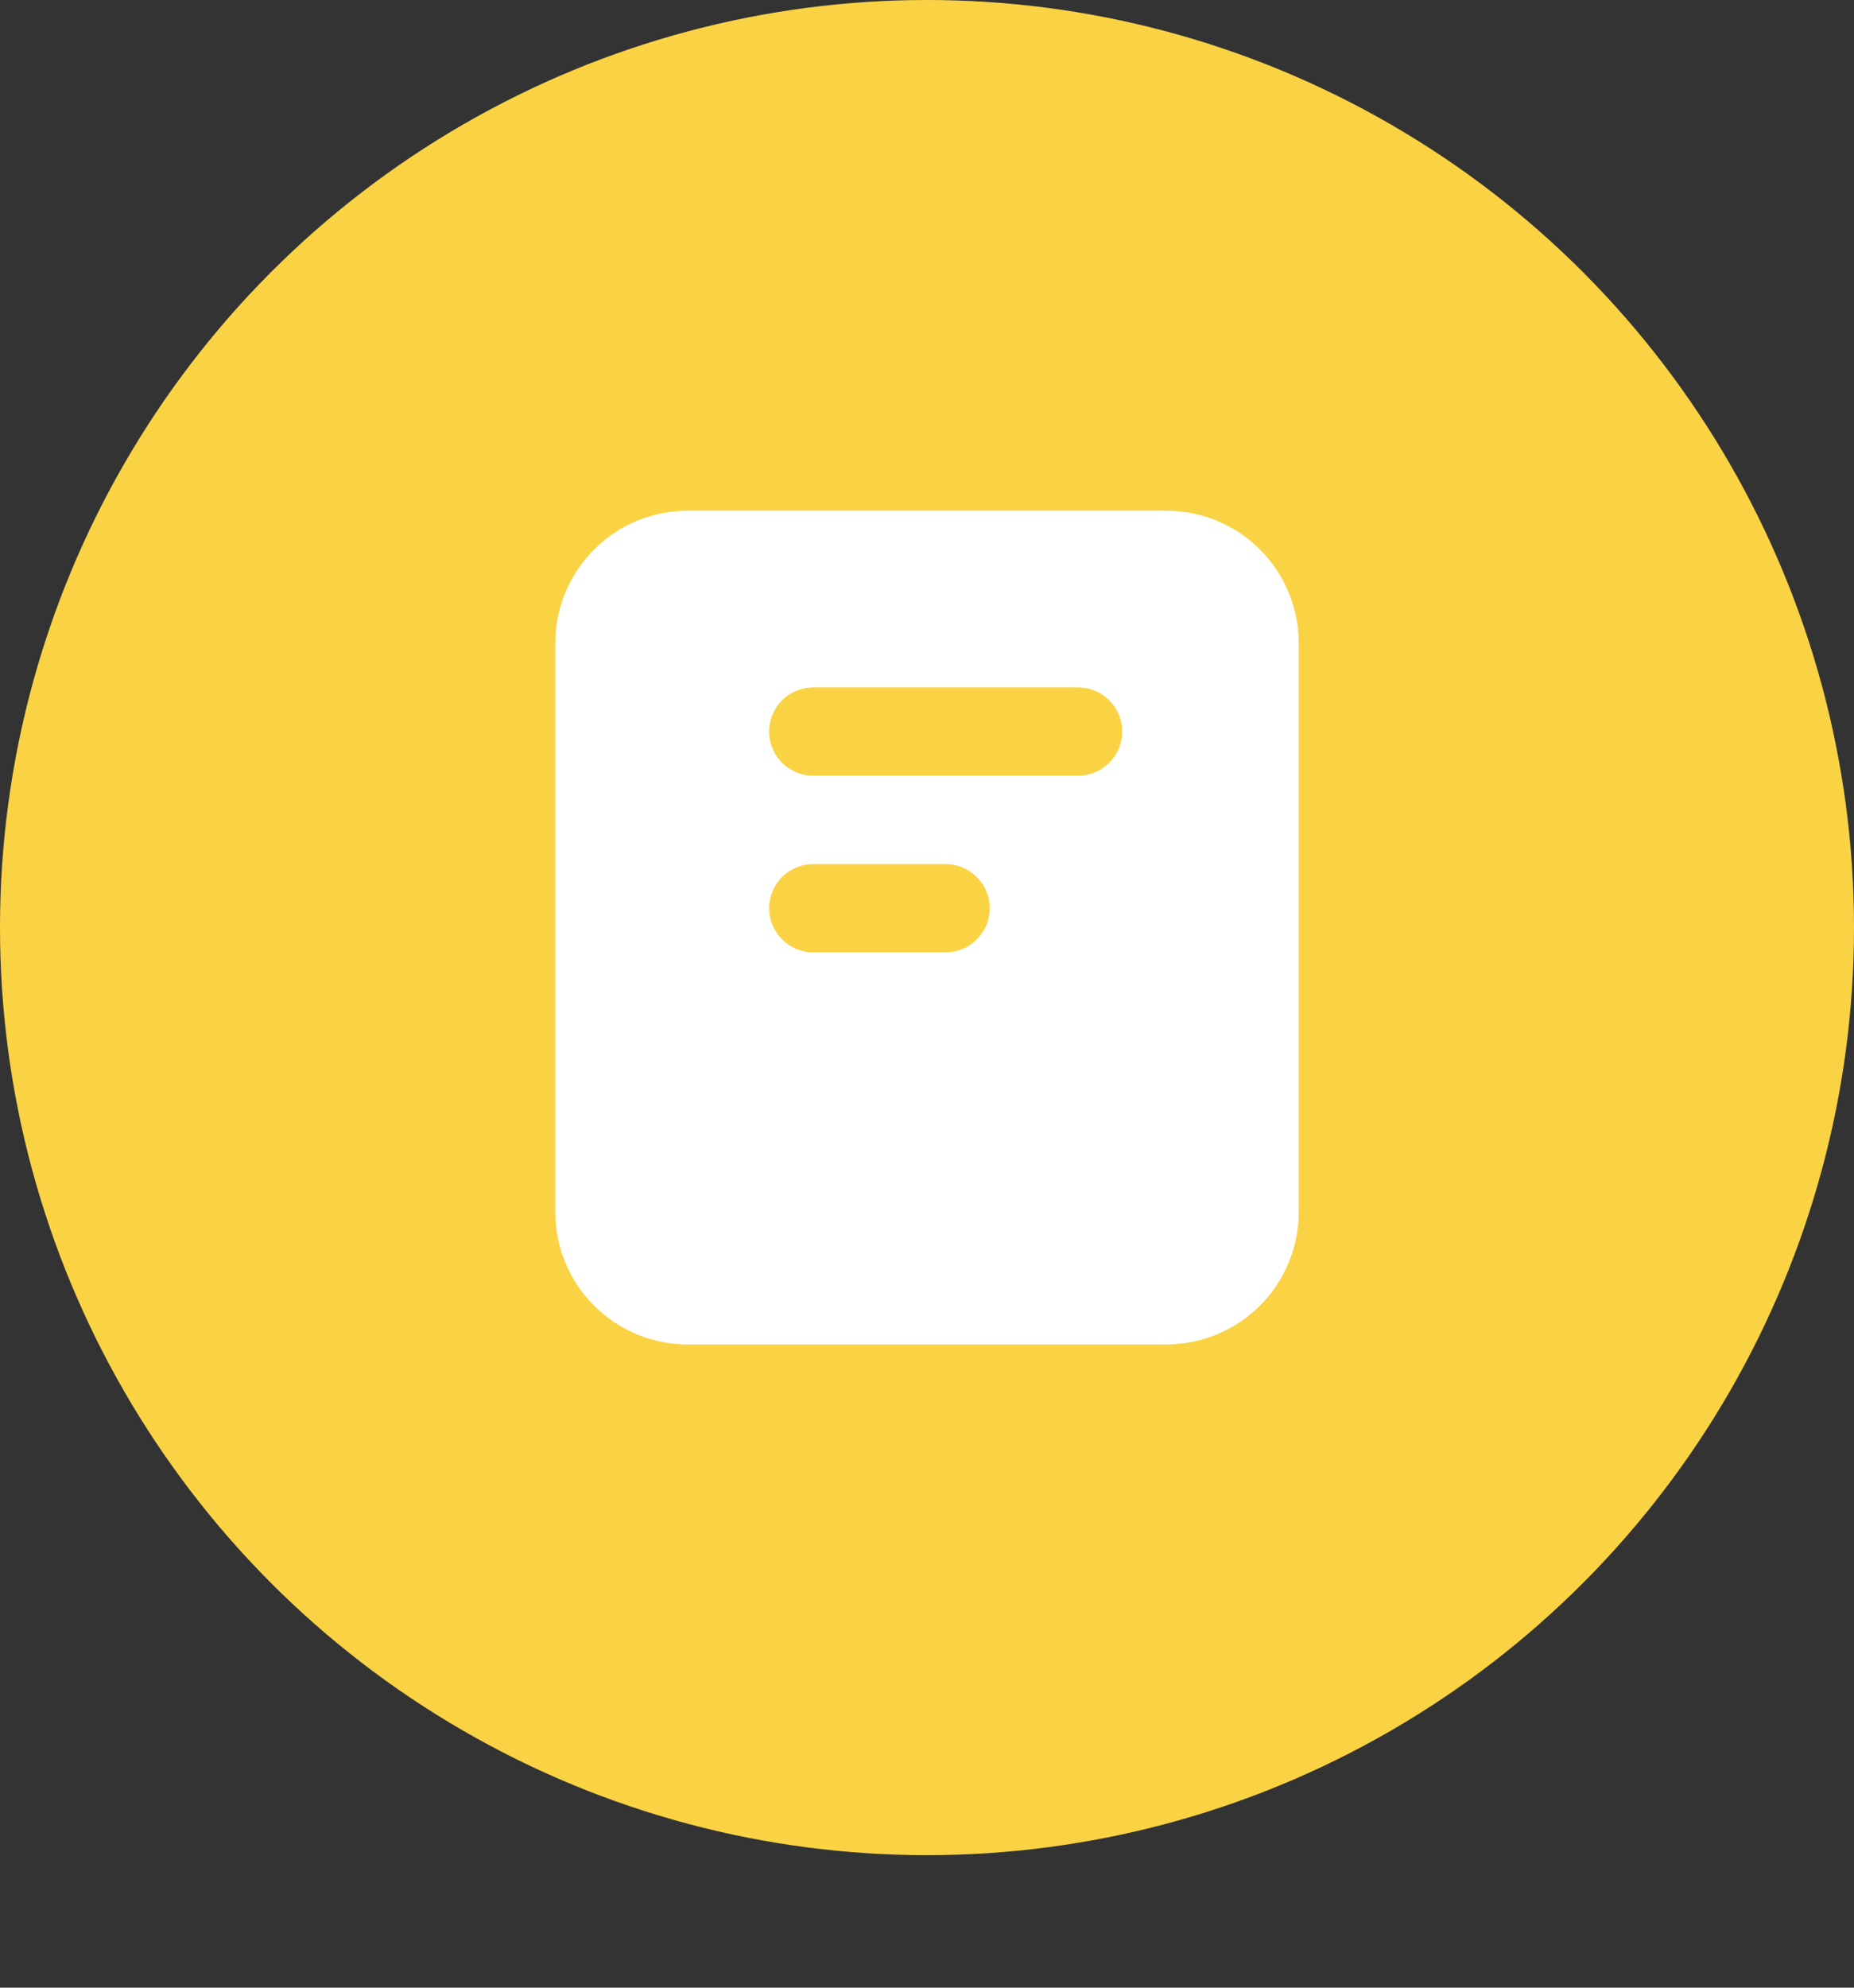 <svg width="14" height="15" viewBox="0 0 14 15" fill="none" xmlns="http://www.w3.org/2000/svg">
<rect x="0" y="0" width="14" height="15" fill="#333333" stroke="none"/>
<g id="Group 427318493">
<circle id="Ellipse 122" cx="7" cy="7" r="7" fill="#FAD344"/>
<path id="Vector" d="M8.807 3.854C9.072 3.854 9.327 3.959 9.514 4.147C9.702 4.335 9.807 4.589 9.807 4.854V9.146C9.807 9.411 9.702 9.665 9.514 9.853C9.327 10.04 9.072 10.146 8.807 10.146H5.193C4.927 10.146 4.673 10.04 4.486 9.853C4.298 9.665 4.193 9.411 4.193 9.146V4.854C4.193 4.589 4.298 4.335 4.486 4.147C4.673 3.959 4.927 3.854 5.193 3.854H8.807ZM7.141 6.521H6.141L6.102 6.523C6.021 6.533 5.946 6.572 5.892 6.633C5.838 6.694 5.808 6.773 5.808 6.854C5.808 6.936 5.838 7.014 5.892 7.075C5.946 7.136 6.021 7.175 6.102 7.185L6.141 7.187H7.141L7.18 7.185C7.261 7.175 7.335 7.136 7.389 7.075C7.444 7.014 7.474 6.936 7.474 6.854C7.474 6.773 7.444 6.694 7.389 6.633C7.335 6.572 7.261 6.533 7.18 6.523L7.141 6.521ZM8.141 5.187H6.141L6.102 5.19C6.021 5.199 5.946 5.238 5.892 5.299C5.838 5.36 5.808 5.439 5.808 5.521C5.808 5.602 5.838 5.681 5.892 5.742C5.946 5.803 6.021 5.842 6.102 5.852L6.141 5.854H8.141L8.18 5.852C8.261 5.842 8.335 5.803 8.389 5.742C8.444 5.681 8.474 5.602 8.474 5.521C8.474 5.439 8.444 5.36 8.389 5.299C8.335 5.238 8.261 5.199 8.18 5.19L8.141 5.187Z" fill="white"/>
</g>
</svg>
